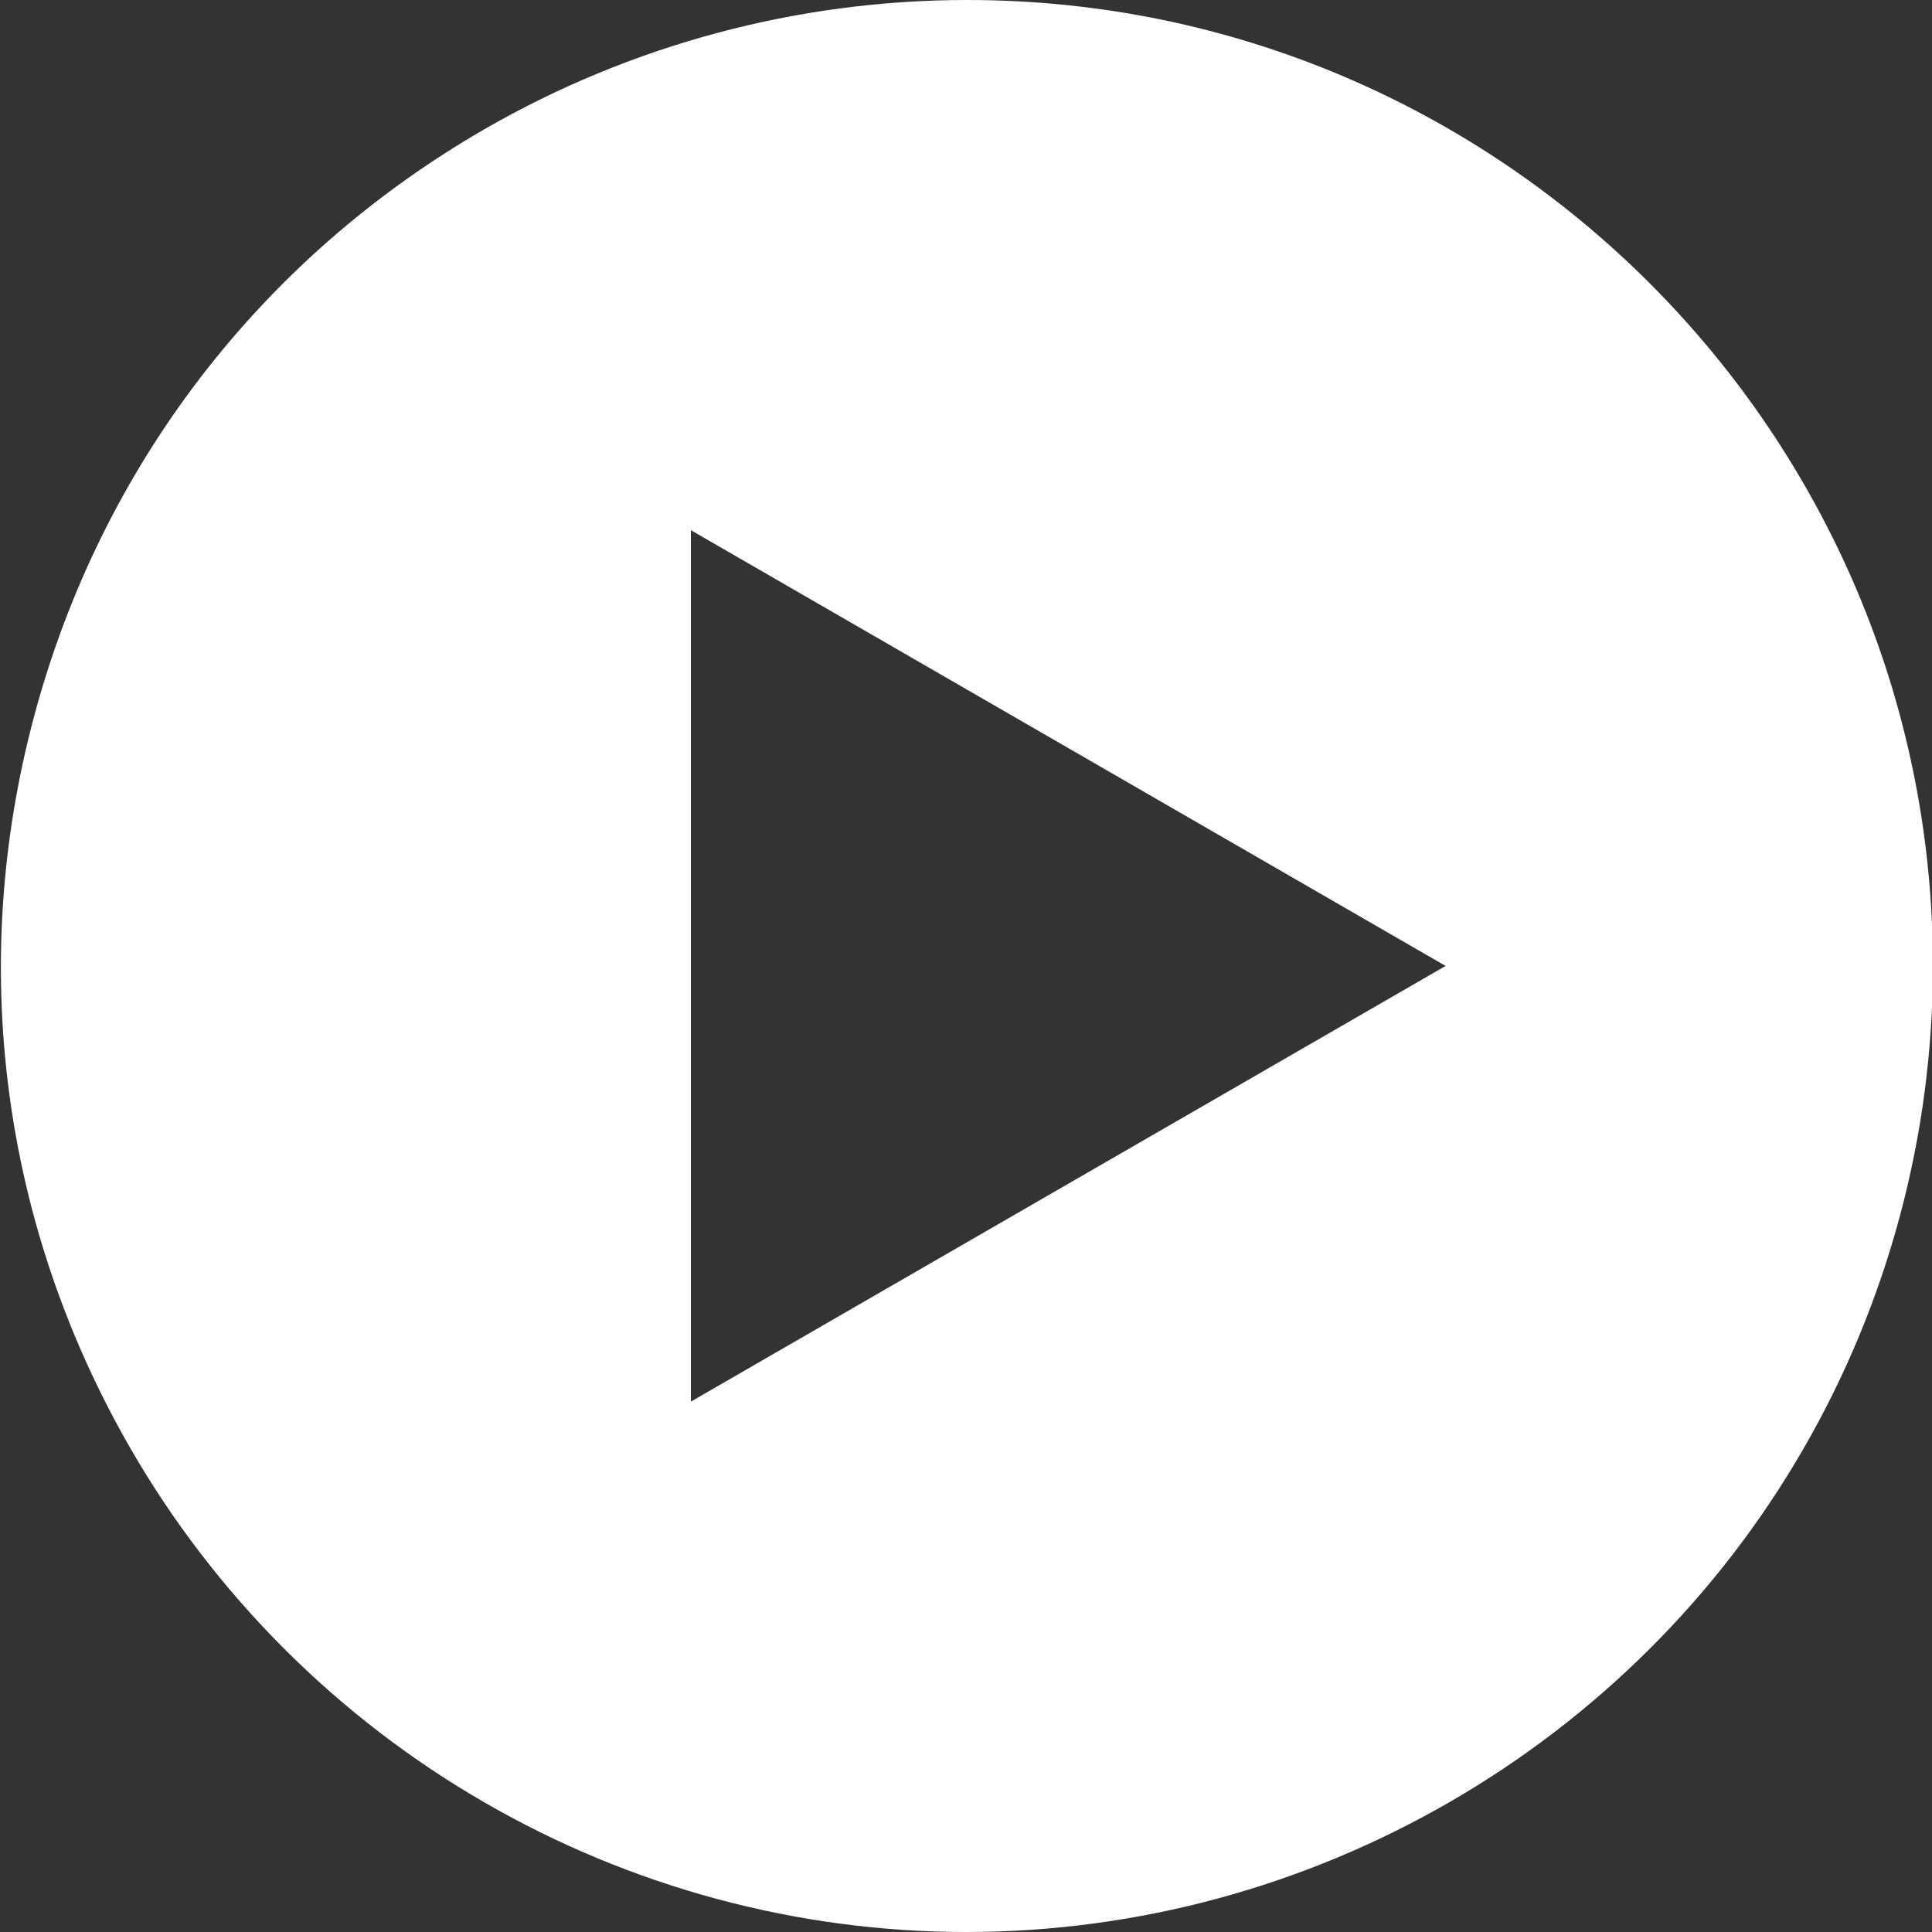 <?xml version="1.0" encoding="utf-8"?>
<!-- Generator: Adobe Illustrator 16.2.0, SVG Export Plug-In . SVG Version: 6.00 Build 0)  -->
<!DOCTYPE svg PUBLIC "-//W3C//DTD SVG 1.1//EN" "http://www.w3.org/Graphics/SVG/1.1/DTD/svg11.dtd">
<svg version="1.1" id="Layer_1" xmlns="http://www.w3.org/2000/svg" xmlns:xlink="http://www.w3.org/1999/xlink" x="0px" y="0px"
	 width="28px" height="28px" viewBox="0 0 28 28" enable-background="new 0 0 28 28" xml:space="preserve">
<rect x="0" y="0" width="28" height="28" fill="#333333" stroke="none"/>
<path fill="#FFFFFF" d="M14.016,0c-2.453,0-4.873,0.648-6.999,1.875c-3.238,1.87-5.554,4.889-6.521,8.5
	c-0.968,3.612-0.471,7.383,1.398,10.622c1.227,2.125,2.999,3.896,5.124,5.123C9.146,27.351,11.56,28,14.001,28
	c0.001,0,0.001,0,0.001,0c4.992,0,9.642-2.684,12.134-7.002c1.228-2.125,1.877-4.545,1.877-6.999C28.013,6.28,21.733,0,14.016,0z
	 M10.013,20.313V7.684l10.938,6.315L10.013,20.313z"/>
</svg>
